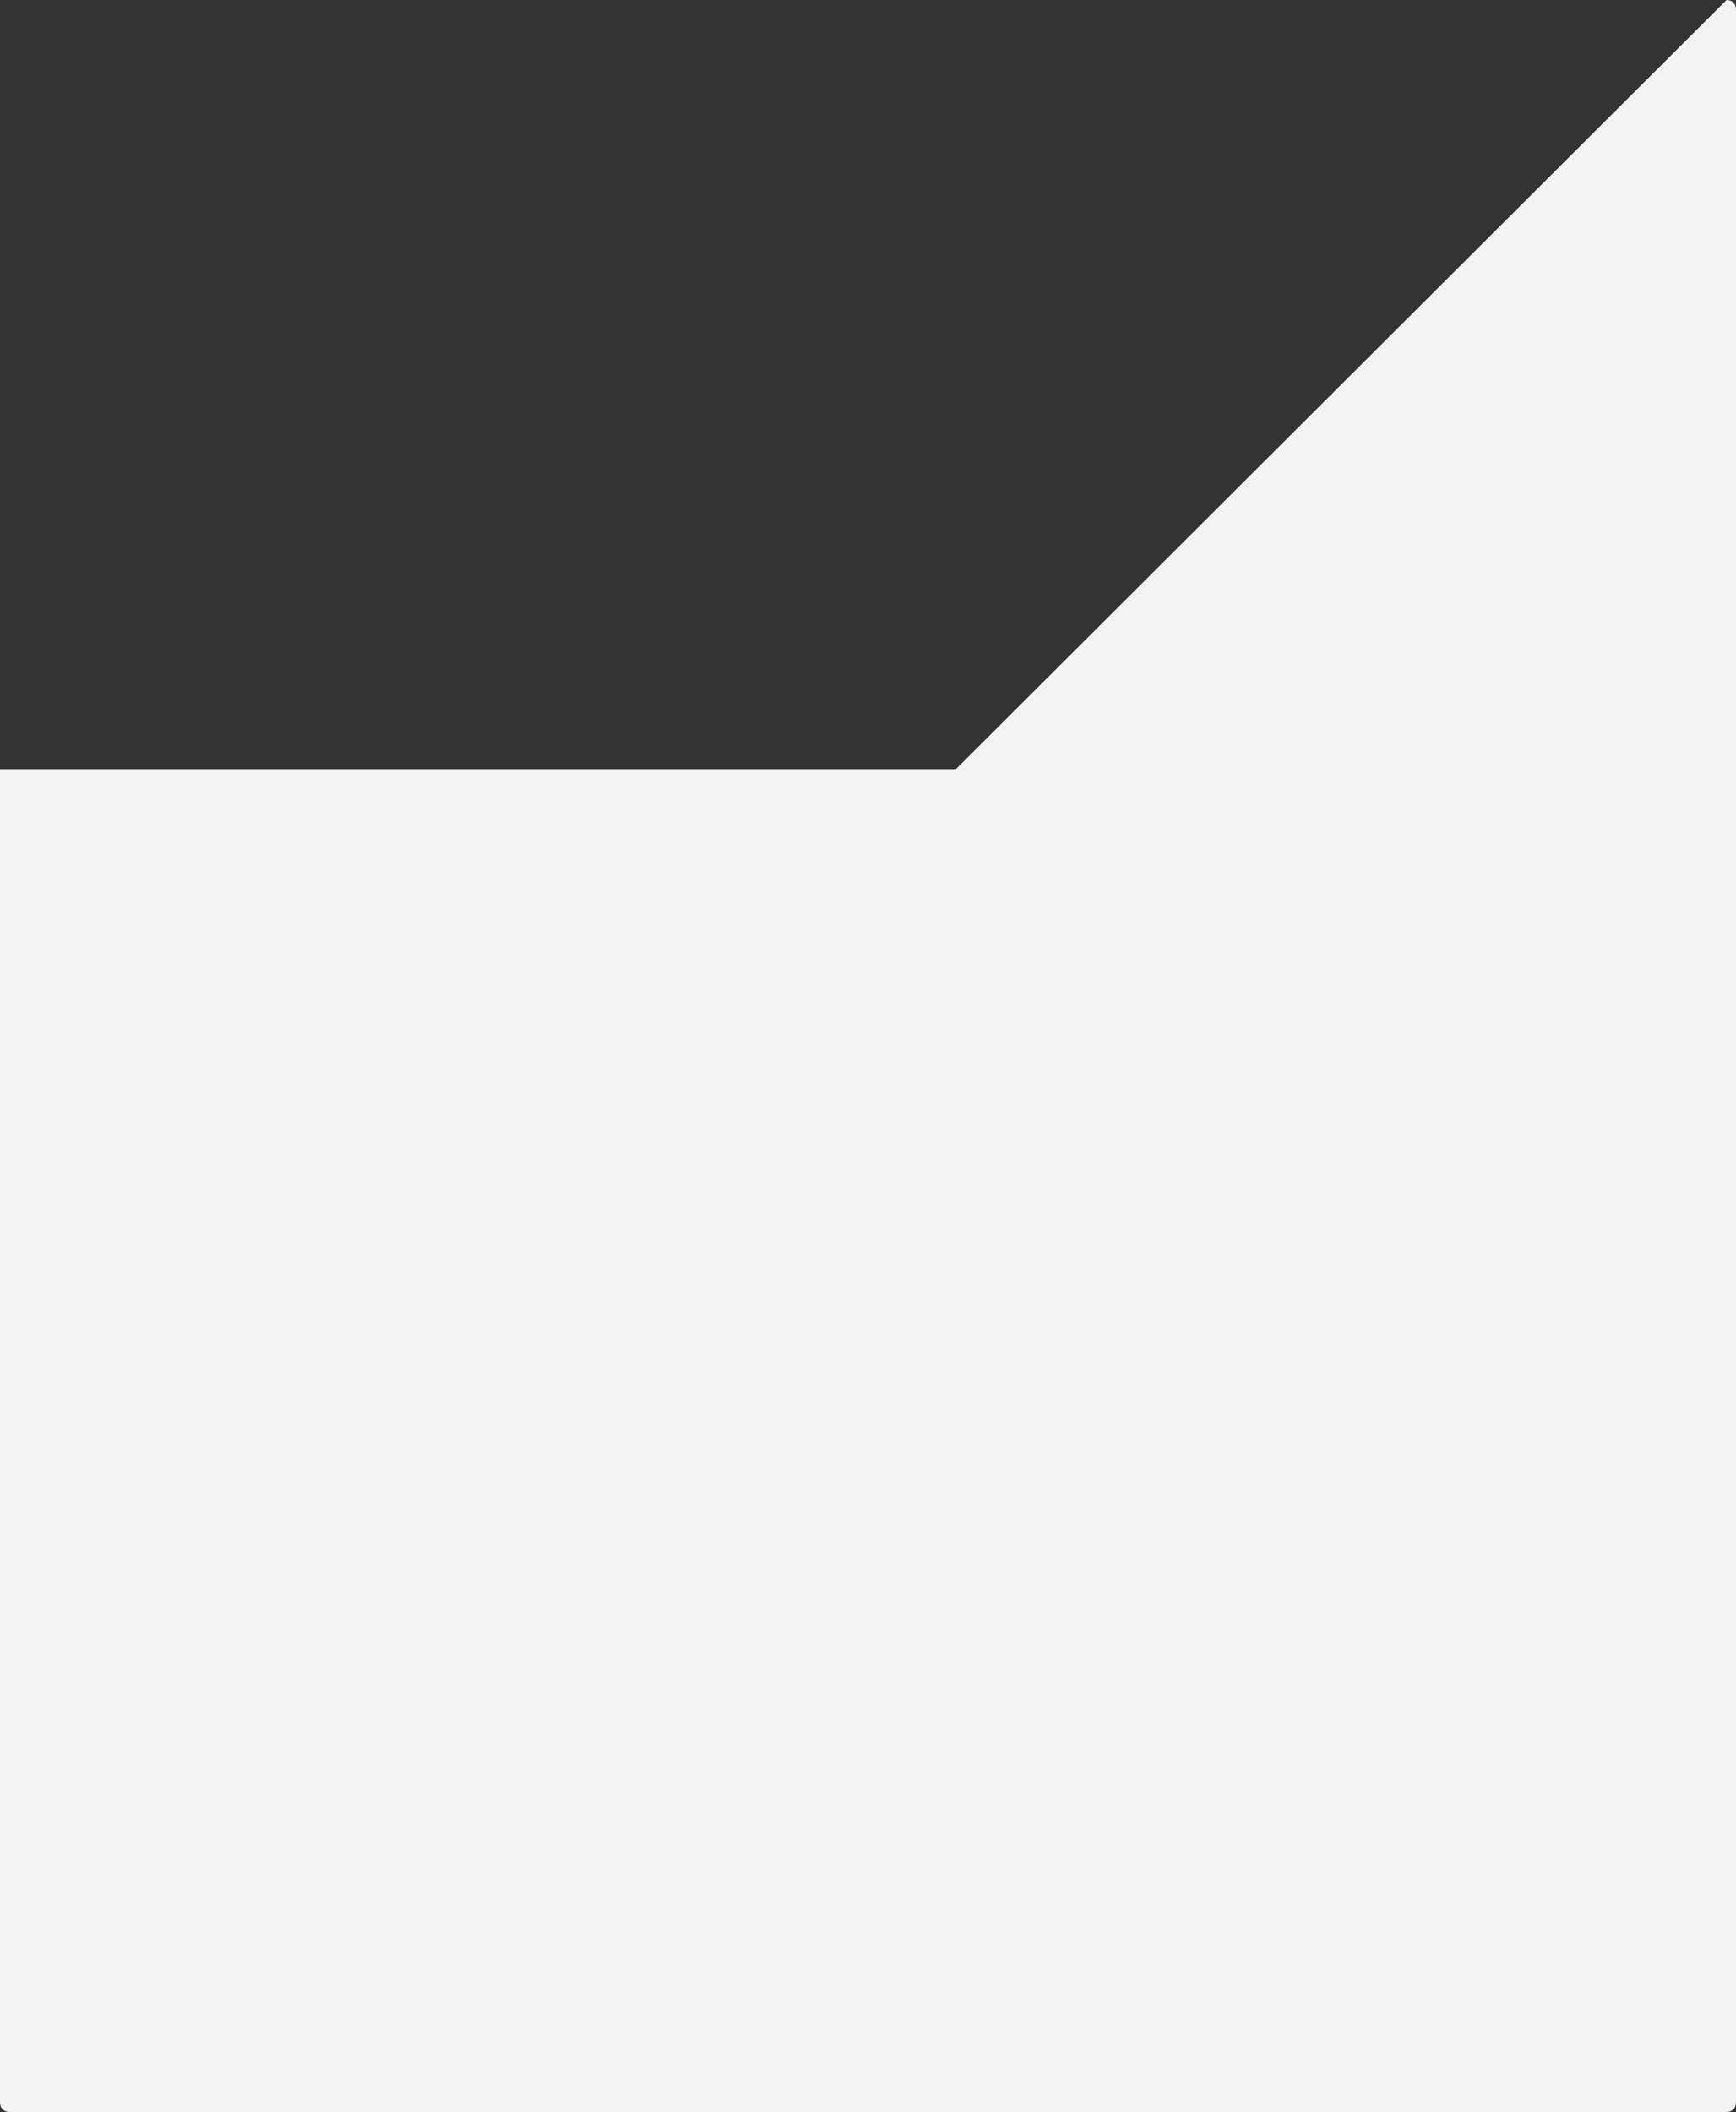 <?xml version="1.0" encoding="utf-8"?>
<!-- Generator: Adobe Illustrator 18.0.0, SVG Export Plug-In . SVG Version: 6.00 Build 0)  -->
<!DOCTYPE svg PUBLIC "-//W3C//DTD SVG 1.1//EN" "http://www.w3.org/Graphics/SVG/1.1/DTD/svg11.dtd">
<svg version="1.1" id="Layer_1" xmlns="http://www.w3.org/2000/svg" xmlns:xlink="http://www.w3.org/1999/xlink" x="0px" y="0px"
	 viewBox="0 0 183.8 223.5" enable-background="new 0 0 183.8 223.5" xml:space="preserve">
<rect x="0" y="0" width="183.8" height="223.5" fill="#333333" stroke="none"/>
<path fill="#F3F3F3" d="M0,222.5L0,81.4h101.2L182.8,0c0.6,0,1,0.4,1,1v221.5c0,0.6-0.4,1-1,1H1C0.4,223.5,0,223.1,0,222.5z"/>
</svg>
